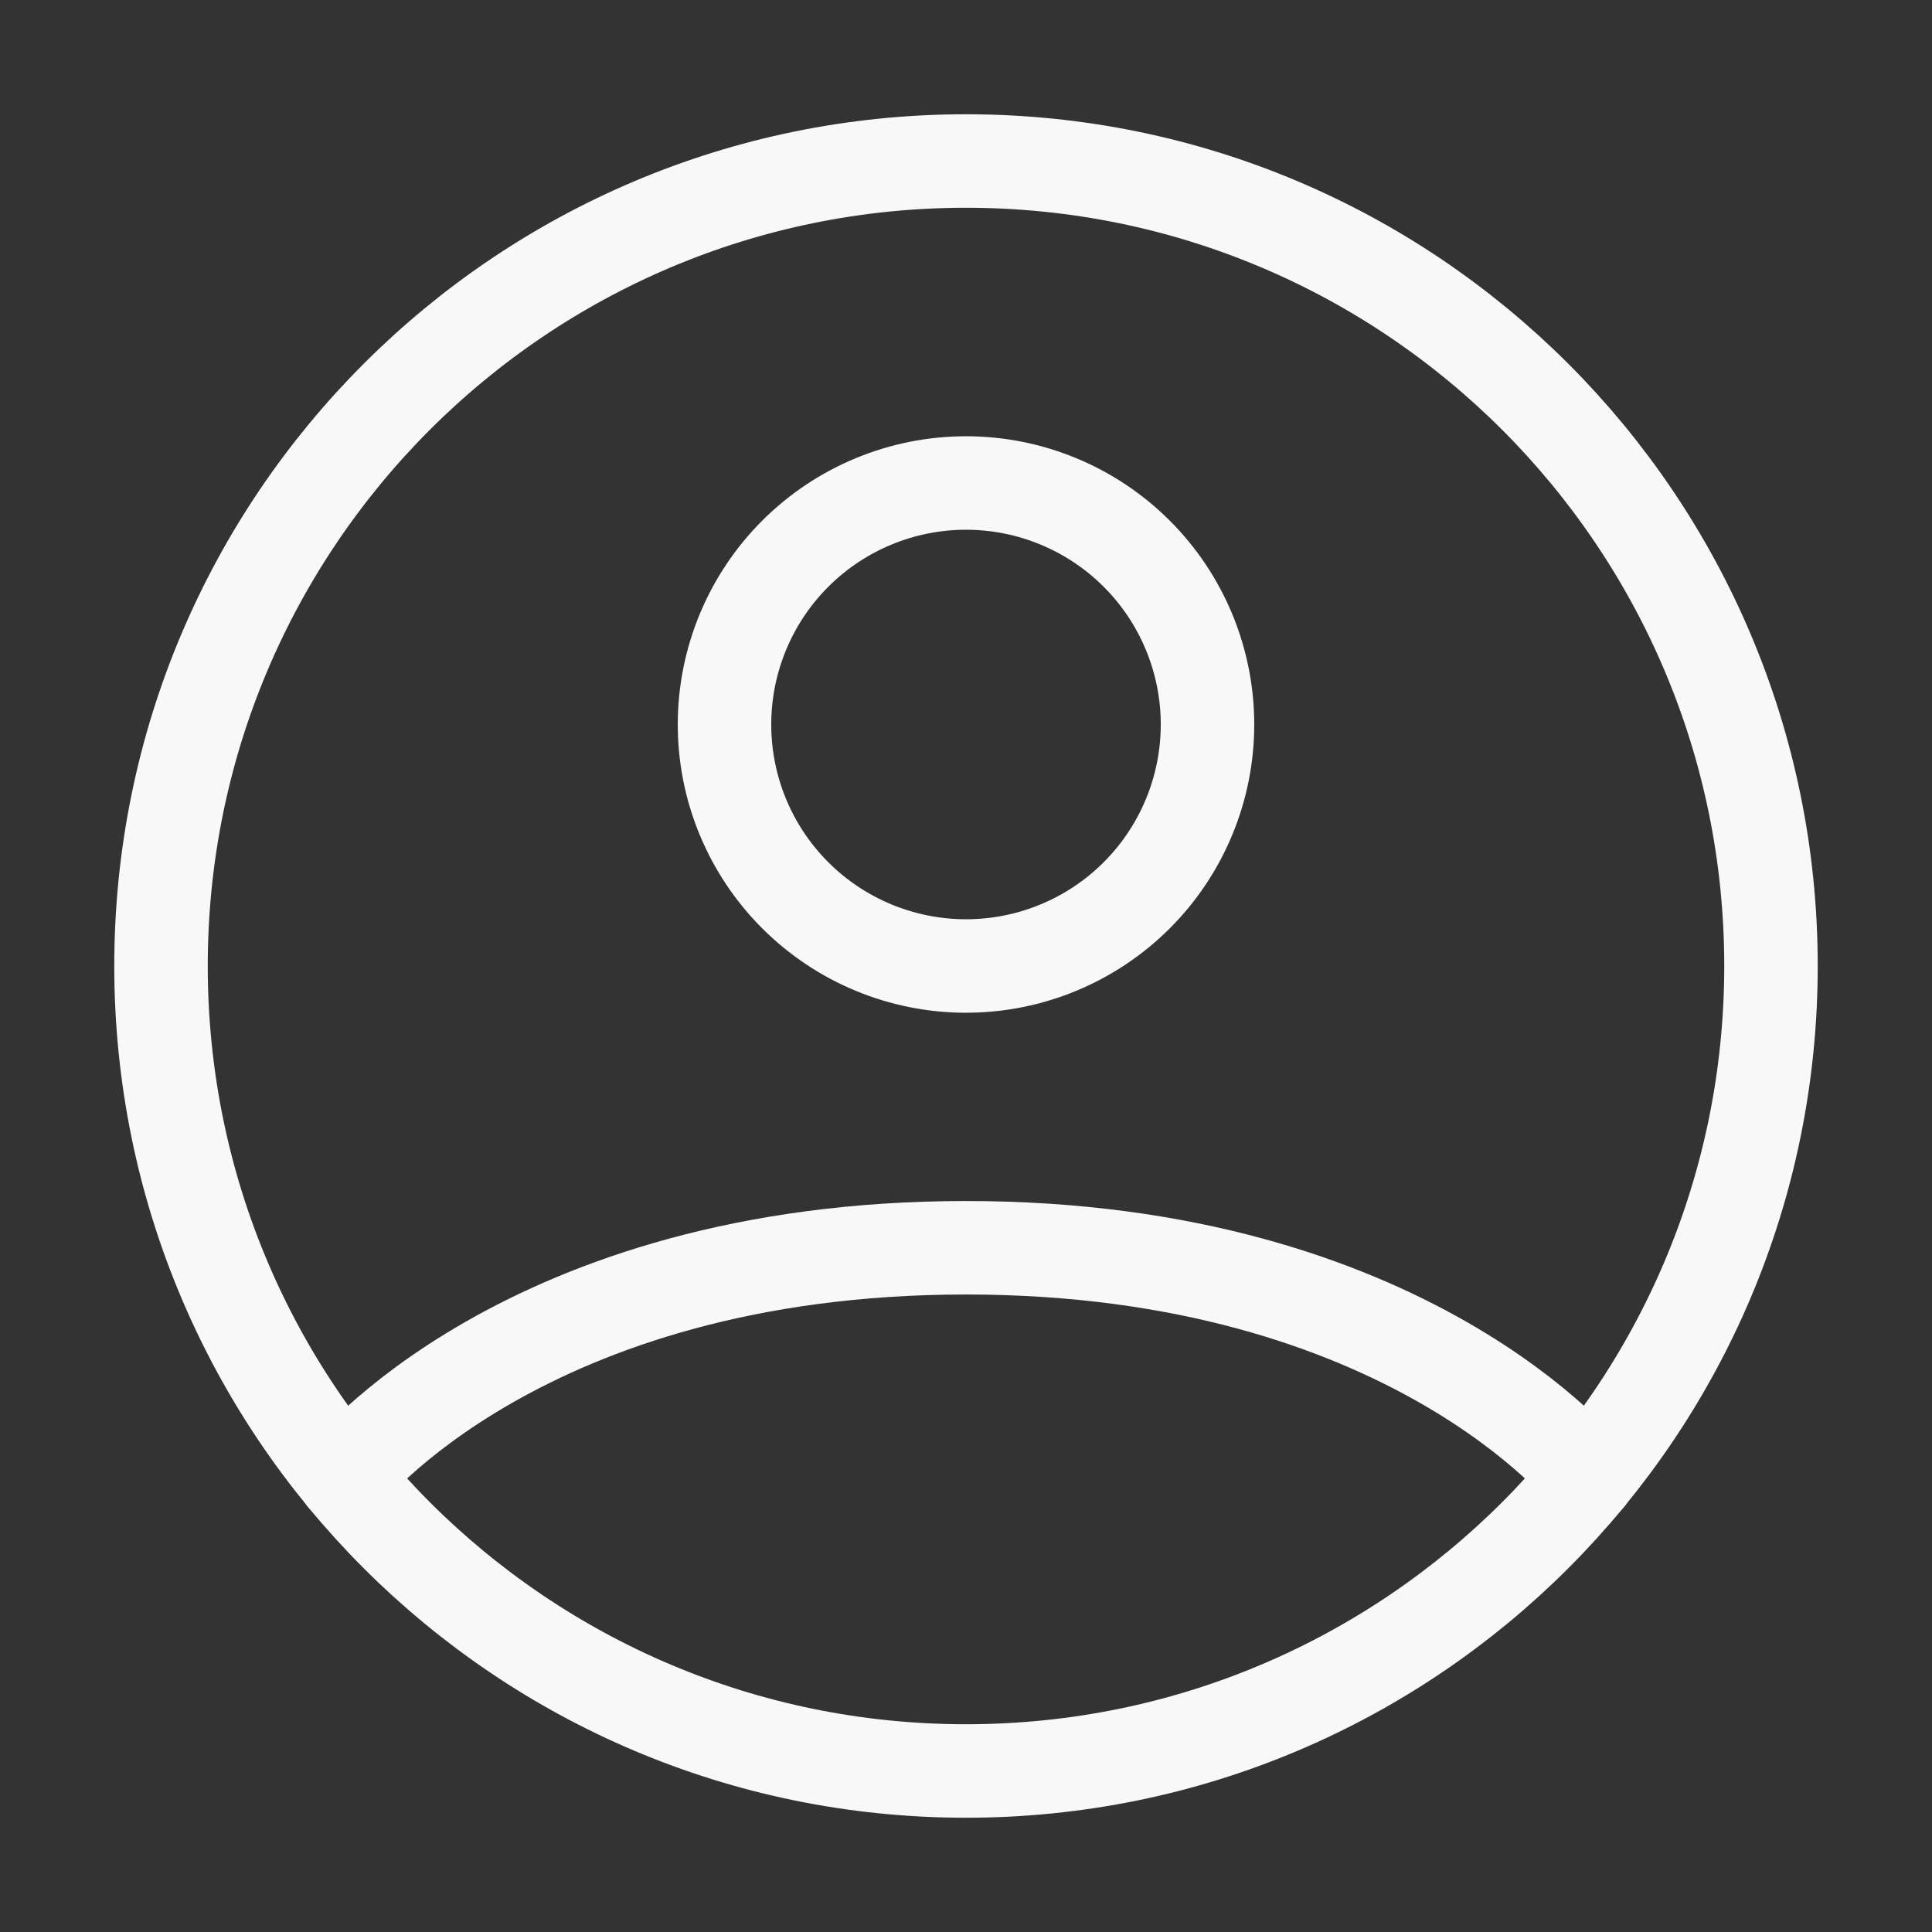 <svg width="62" height="62" viewBox="0 0 62 62" fill="none" xmlns="http://www.w3.org/2000/svg">
<rect x="0" y="0" width="62" height="62" fill="#333333" stroke="none"/>
<path d="M31 5.167C16.732 5.167 5.167 16.732 5.167 31C5.167 45.268 16.732 56.833 31 56.833C45.268 56.833 56.833 45.268 56.833 31C56.833 16.732 45.268 5.167 31 5.167Z" stroke="#F8F8F8" stroke-width="3" stroke-linecap="round" stroke-linejoin="round"/>
<path d="M11.033 47.394C11.033 47.394 16.792 40.042 31 40.042C45.208 40.042 50.969 47.394 50.969 47.394M31 31C33.055 31 35.027 30.183 36.48 28.73C37.933 27.277 38.75 25.305 38.75 23.25C38.75 21.195 37.933 19.223 36.48 17.77C35.027 16.317 33.055 15.5 31 15.5C28.945 15.5 26.973 16.317 25.52 17.77C24.066 19.223 23.25 21.195 23.25 23.25C23.25 25.305 24.066 27.277 25.52 28.73C26.973 30.183 28.945 31 31 31Z" stroke="#F8F8F8" stroke-width="3" stroke-linecap="round" stroke-linejoin="round"/>
</svg>

